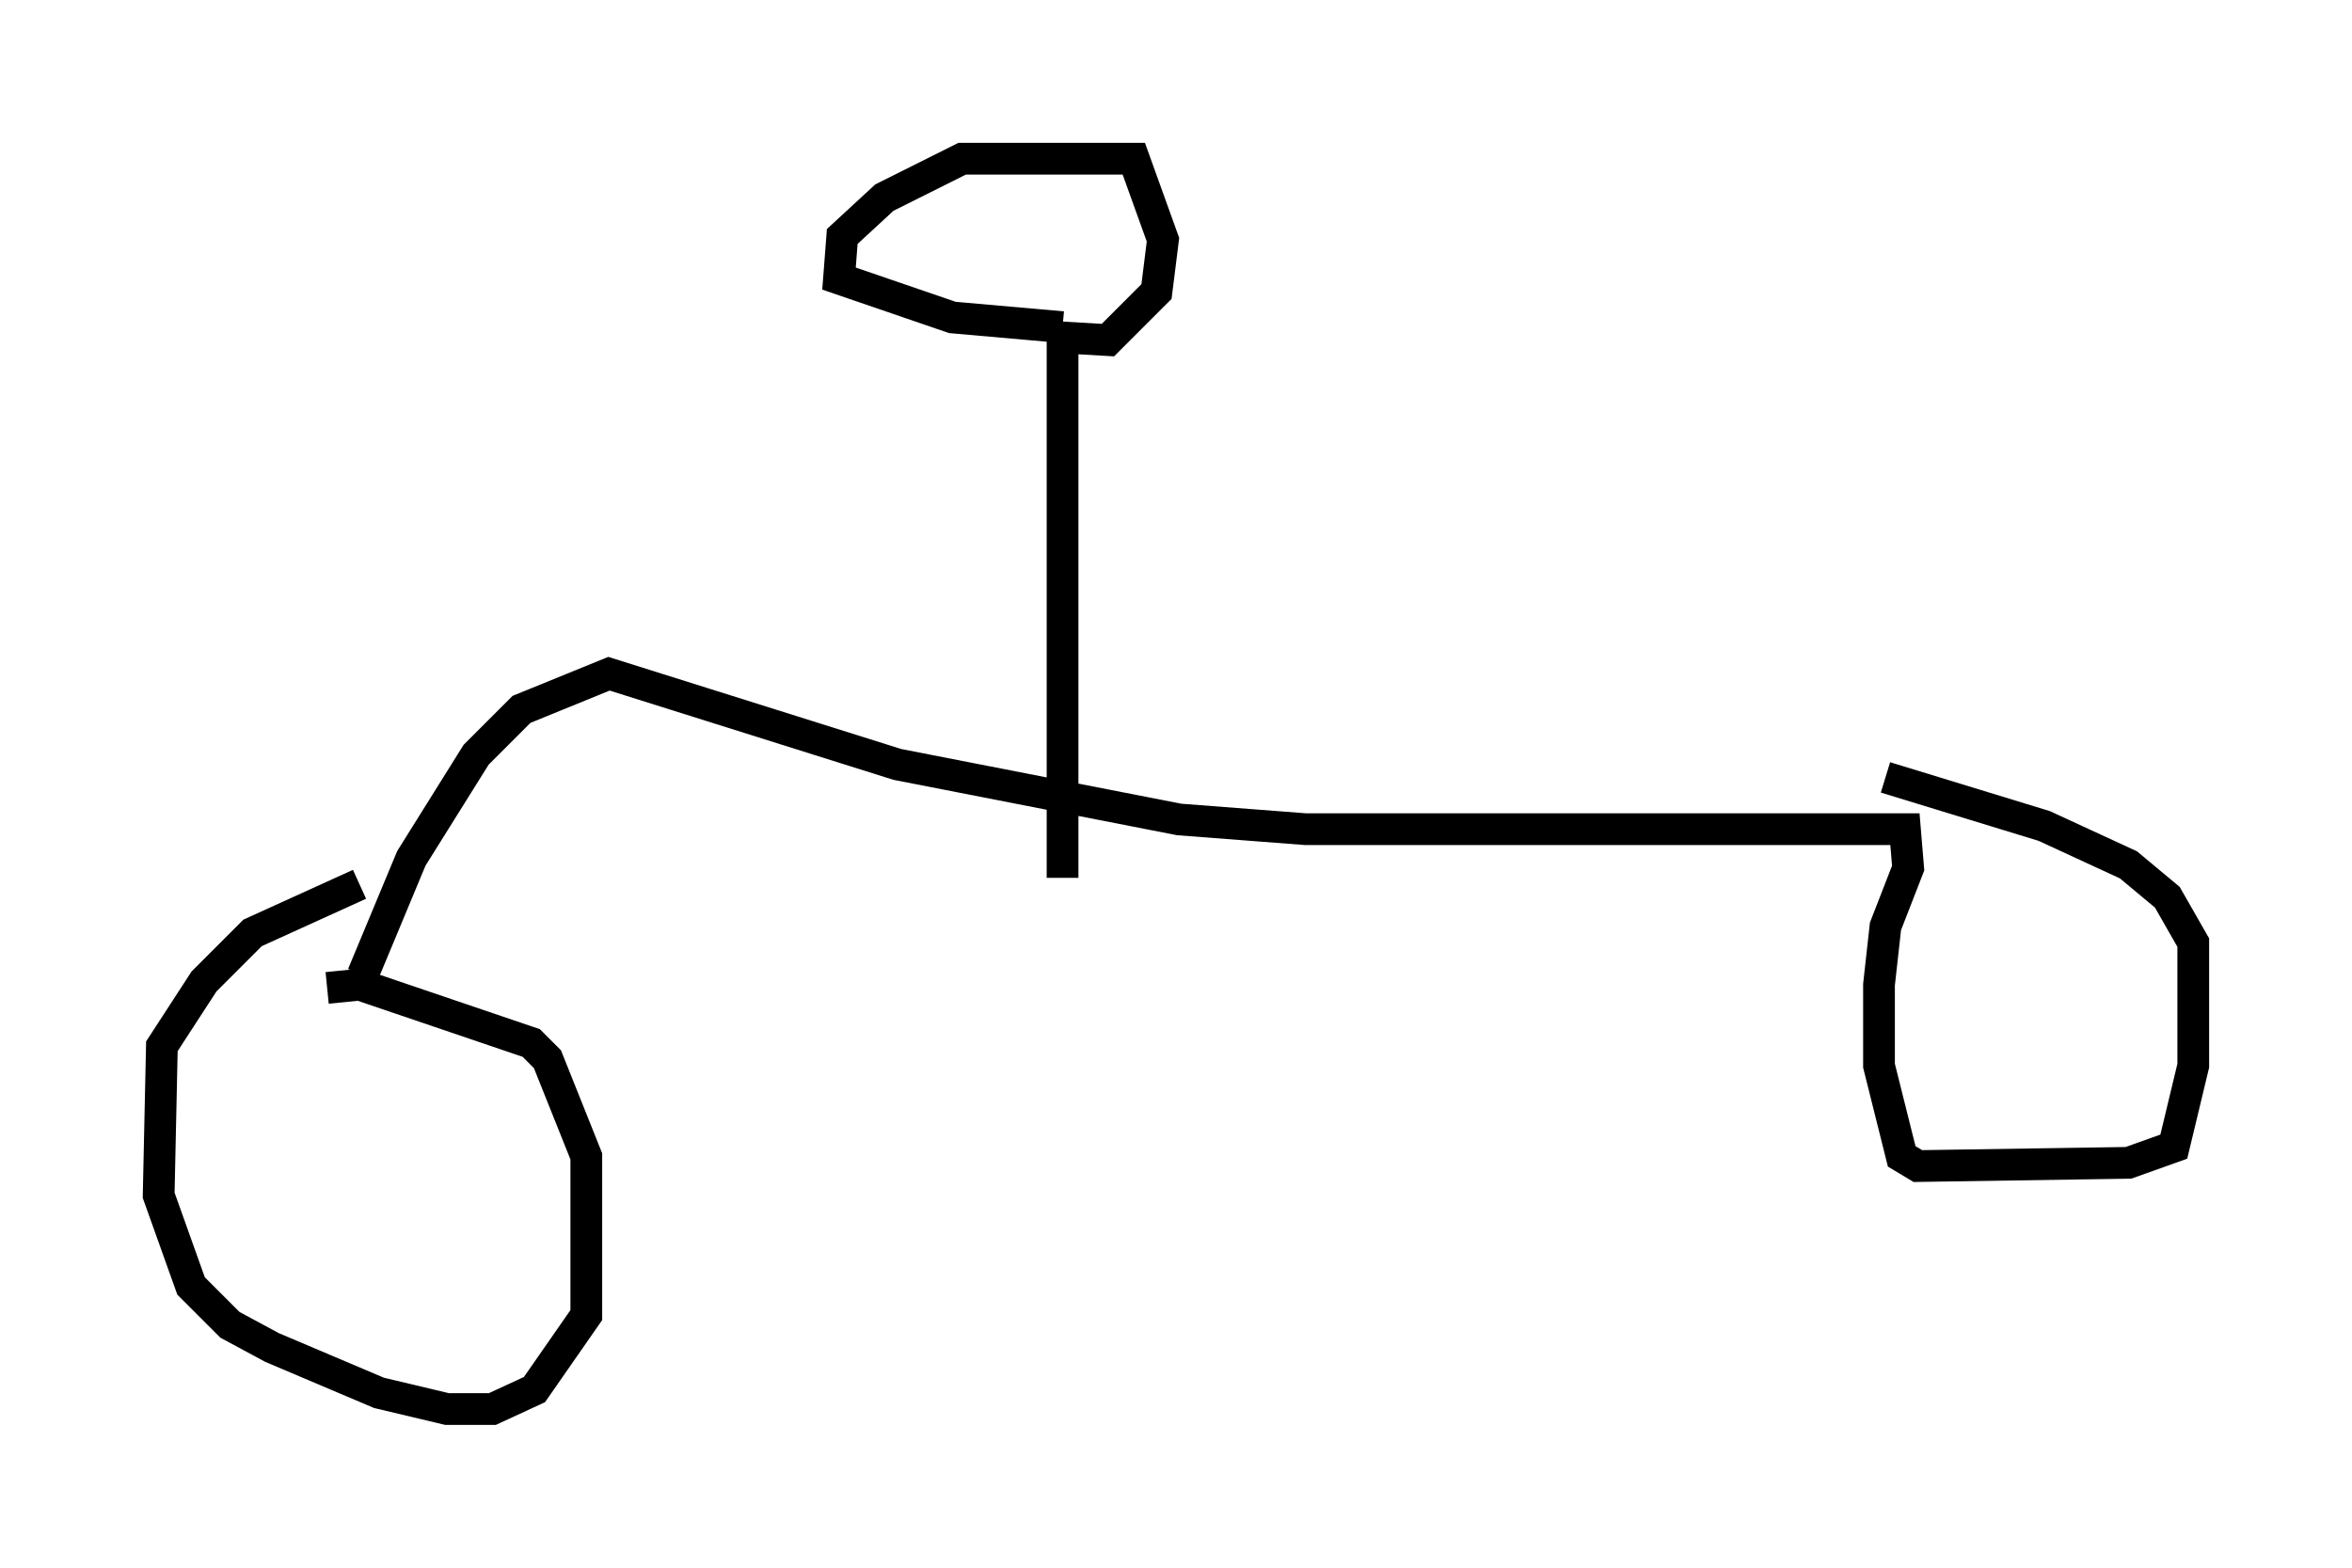 <?xml version="1.0" encoding="utf-8" ?>
<svg baseProfile="full" height="49.405" version="1.1" width="74.109" xmlns="http://www.w3.org/2000/svg" xmlns:ev="http://www.w3.org/2001/xml-events" xmlns:xlink="http://www.w3.org/1999/xlink"><defs /><rect fill="white" height="49.405" width="74.109" x="0" y="0" /><path d="M9.798, 32.359 m0.51, -1.225 l1.021, -0.102 5.41, 1.838 l0.51, 0.51 1.225, 3.063 l0.0, 5.002 -1.633, 2.348 l-1.327, 0.613 -1.429, 0.0 l-2.144, -0.51 -3.369, -1.429 l-1.327, -0.715 -1.225, -1.225 l-1.021, -2.858 0.102, -4.696 l1.327, -2.042 1.531, -1.531 l3.369, -1.531 m0.102, 2.858 l1.531, -3.675 2.042, -3.267 l1.429, -1.429 2.756, -1.123 l9.086, 2.858 8.881, 1.735 l3.981, 0.306 18.886, 0.0 l0.102, 1.225 -0.715, 1.838 l-0.204, 1.838 0.0, 2.552 l0.715, 2.858 0.51, 0.306 l6.635, -0.102 1.429, -0.51 l0.613, -2.552 0.0, -3.879 l-0.817, -1.429 -1.225, -1.021 l-2.654, -1.225 -5.002, -1.531 m-25.929, 3.165 l0.0, -17.354 m0.0, 0.0 l-3.471, -0.306 -3.573, -1.225 l0.102, -1.327 1.327, -1.225 l2.45, -1.225 5.41, 0.0 l0.919, 2.552 -0.204, 1.633 l-1.531, 1.531 -1.735, -0.102 " fill="none" stroke="black" stroke-width="1" /></svg>